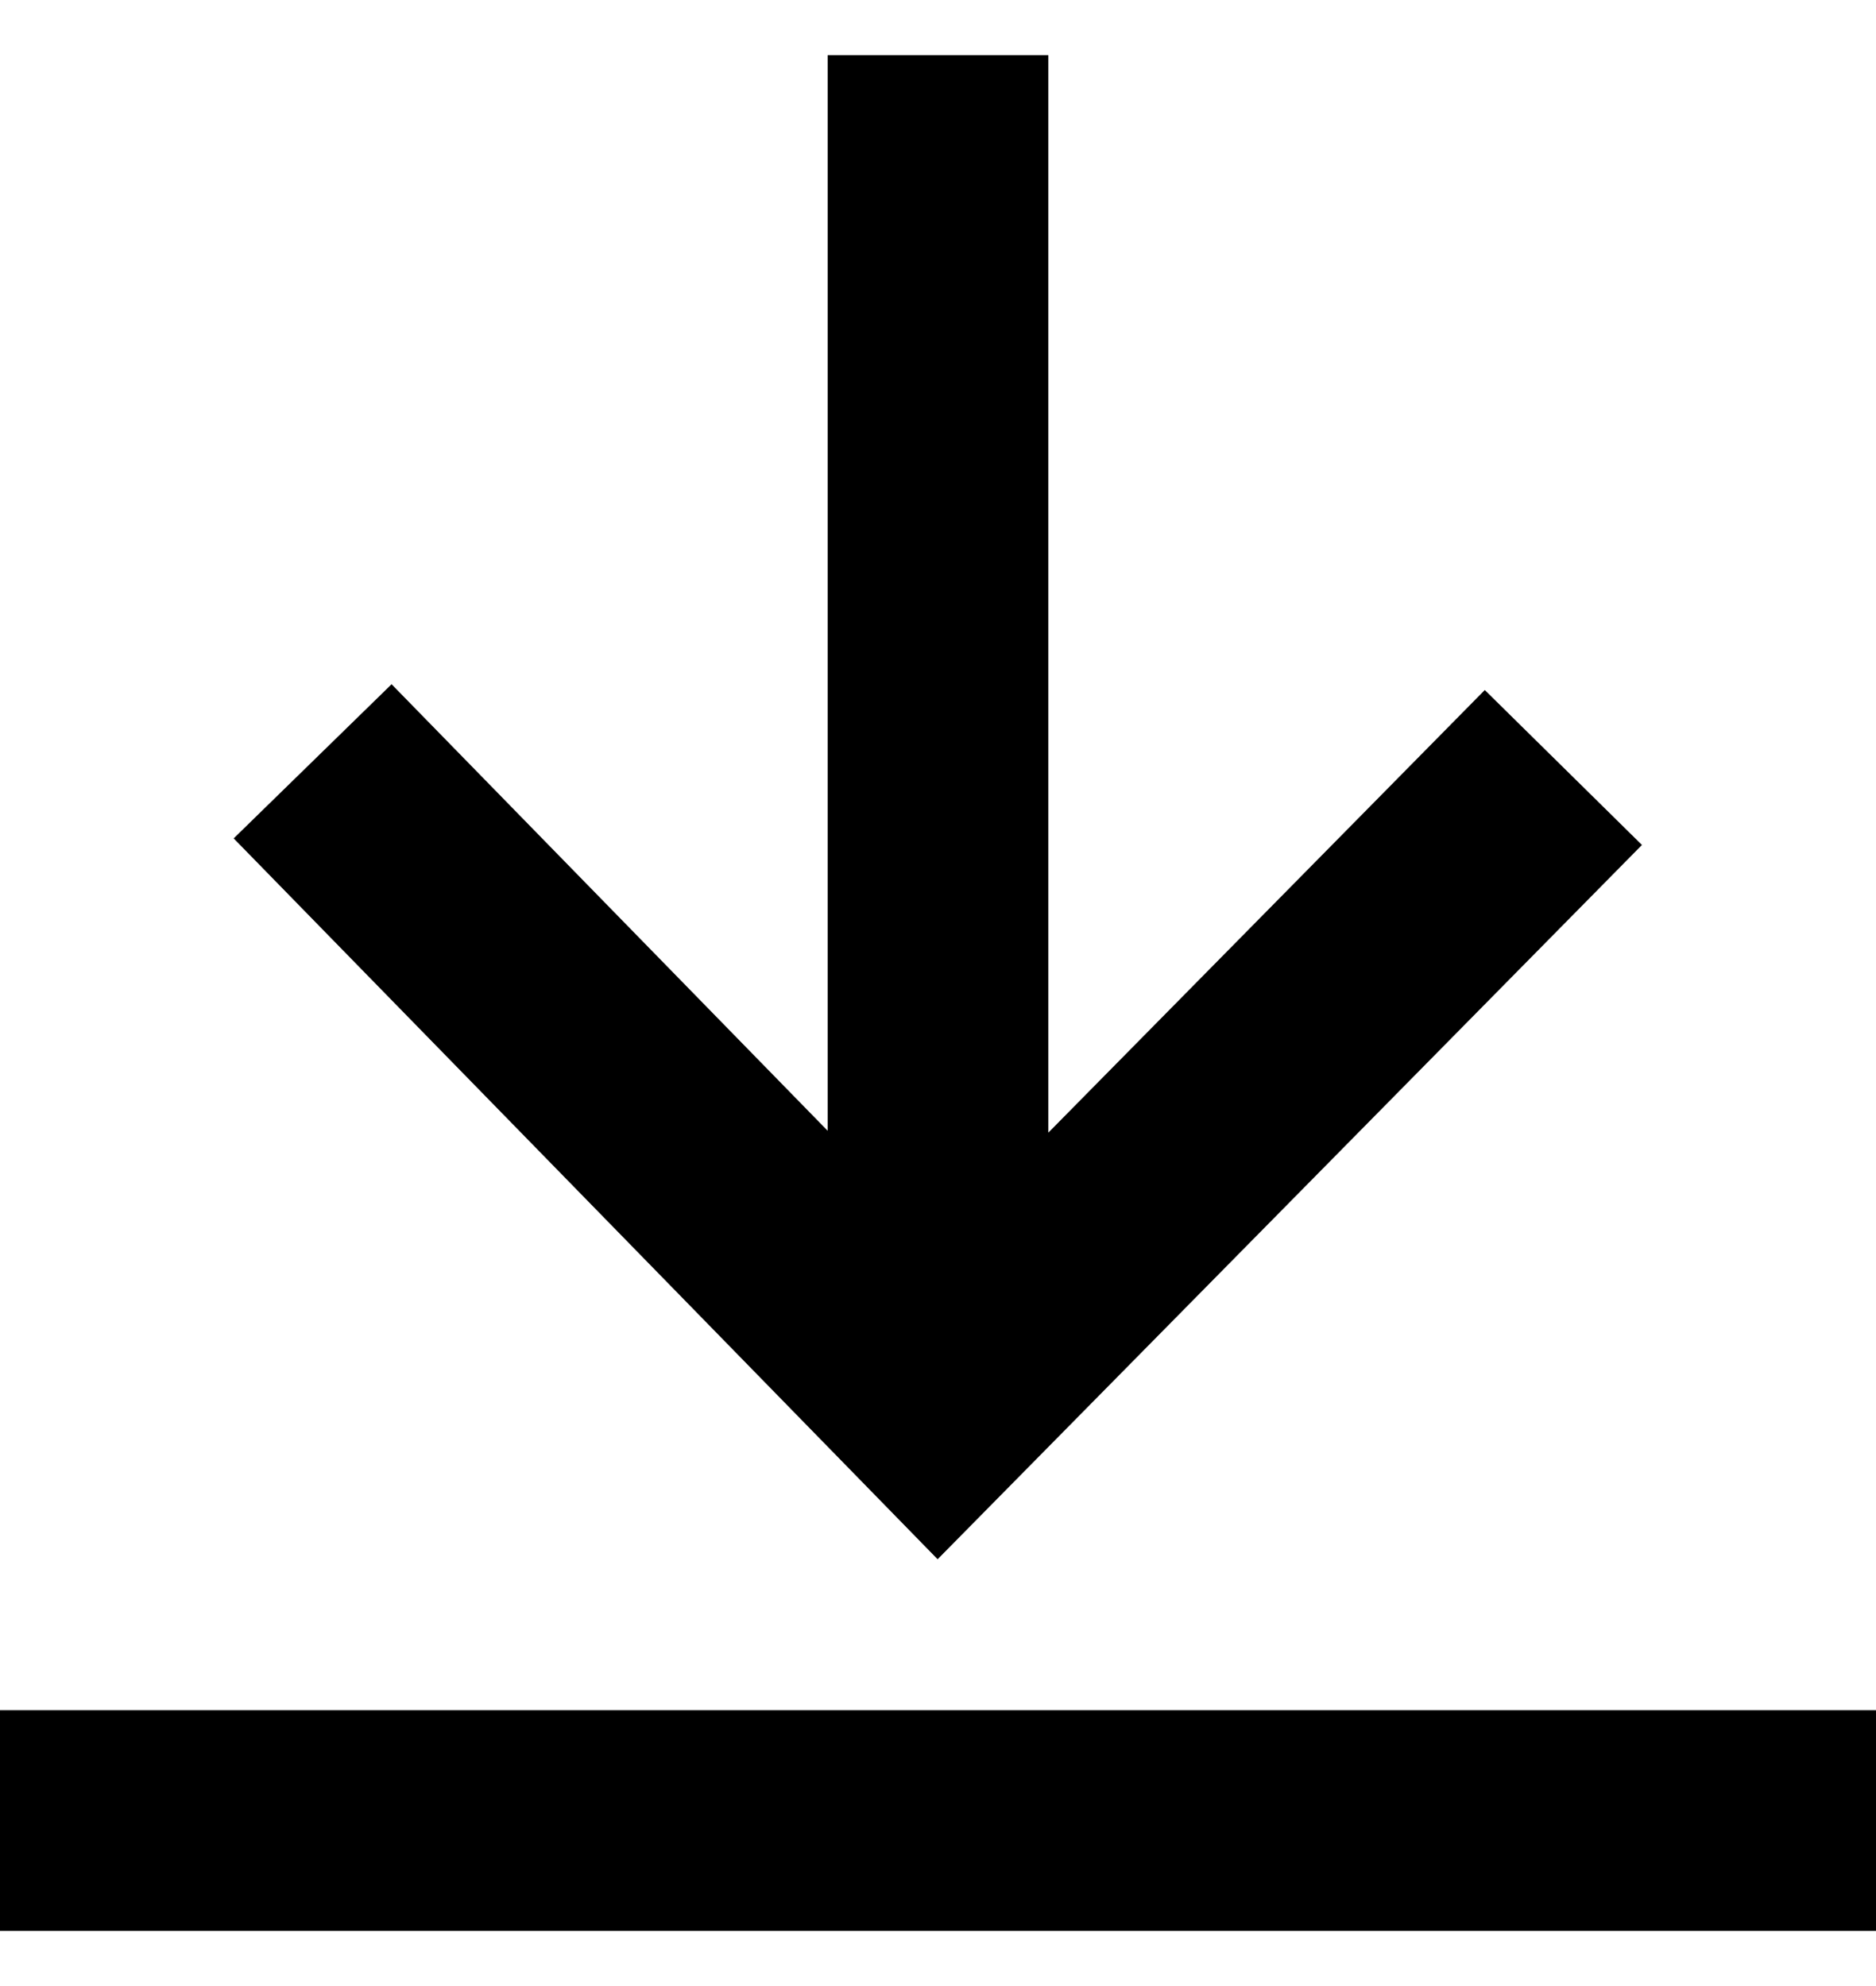 <svg width="17" height="18" viewBox="0 0 17 18" fill="none" xmlns="http://www.w3.org/2000/svg">
<path d="M2.833 6.9L8.5 12.704L14.167 6.956M8.5 0.5V12.386M0 16.5H17" stroke="black" stroke-width="2"/>
</svg>

